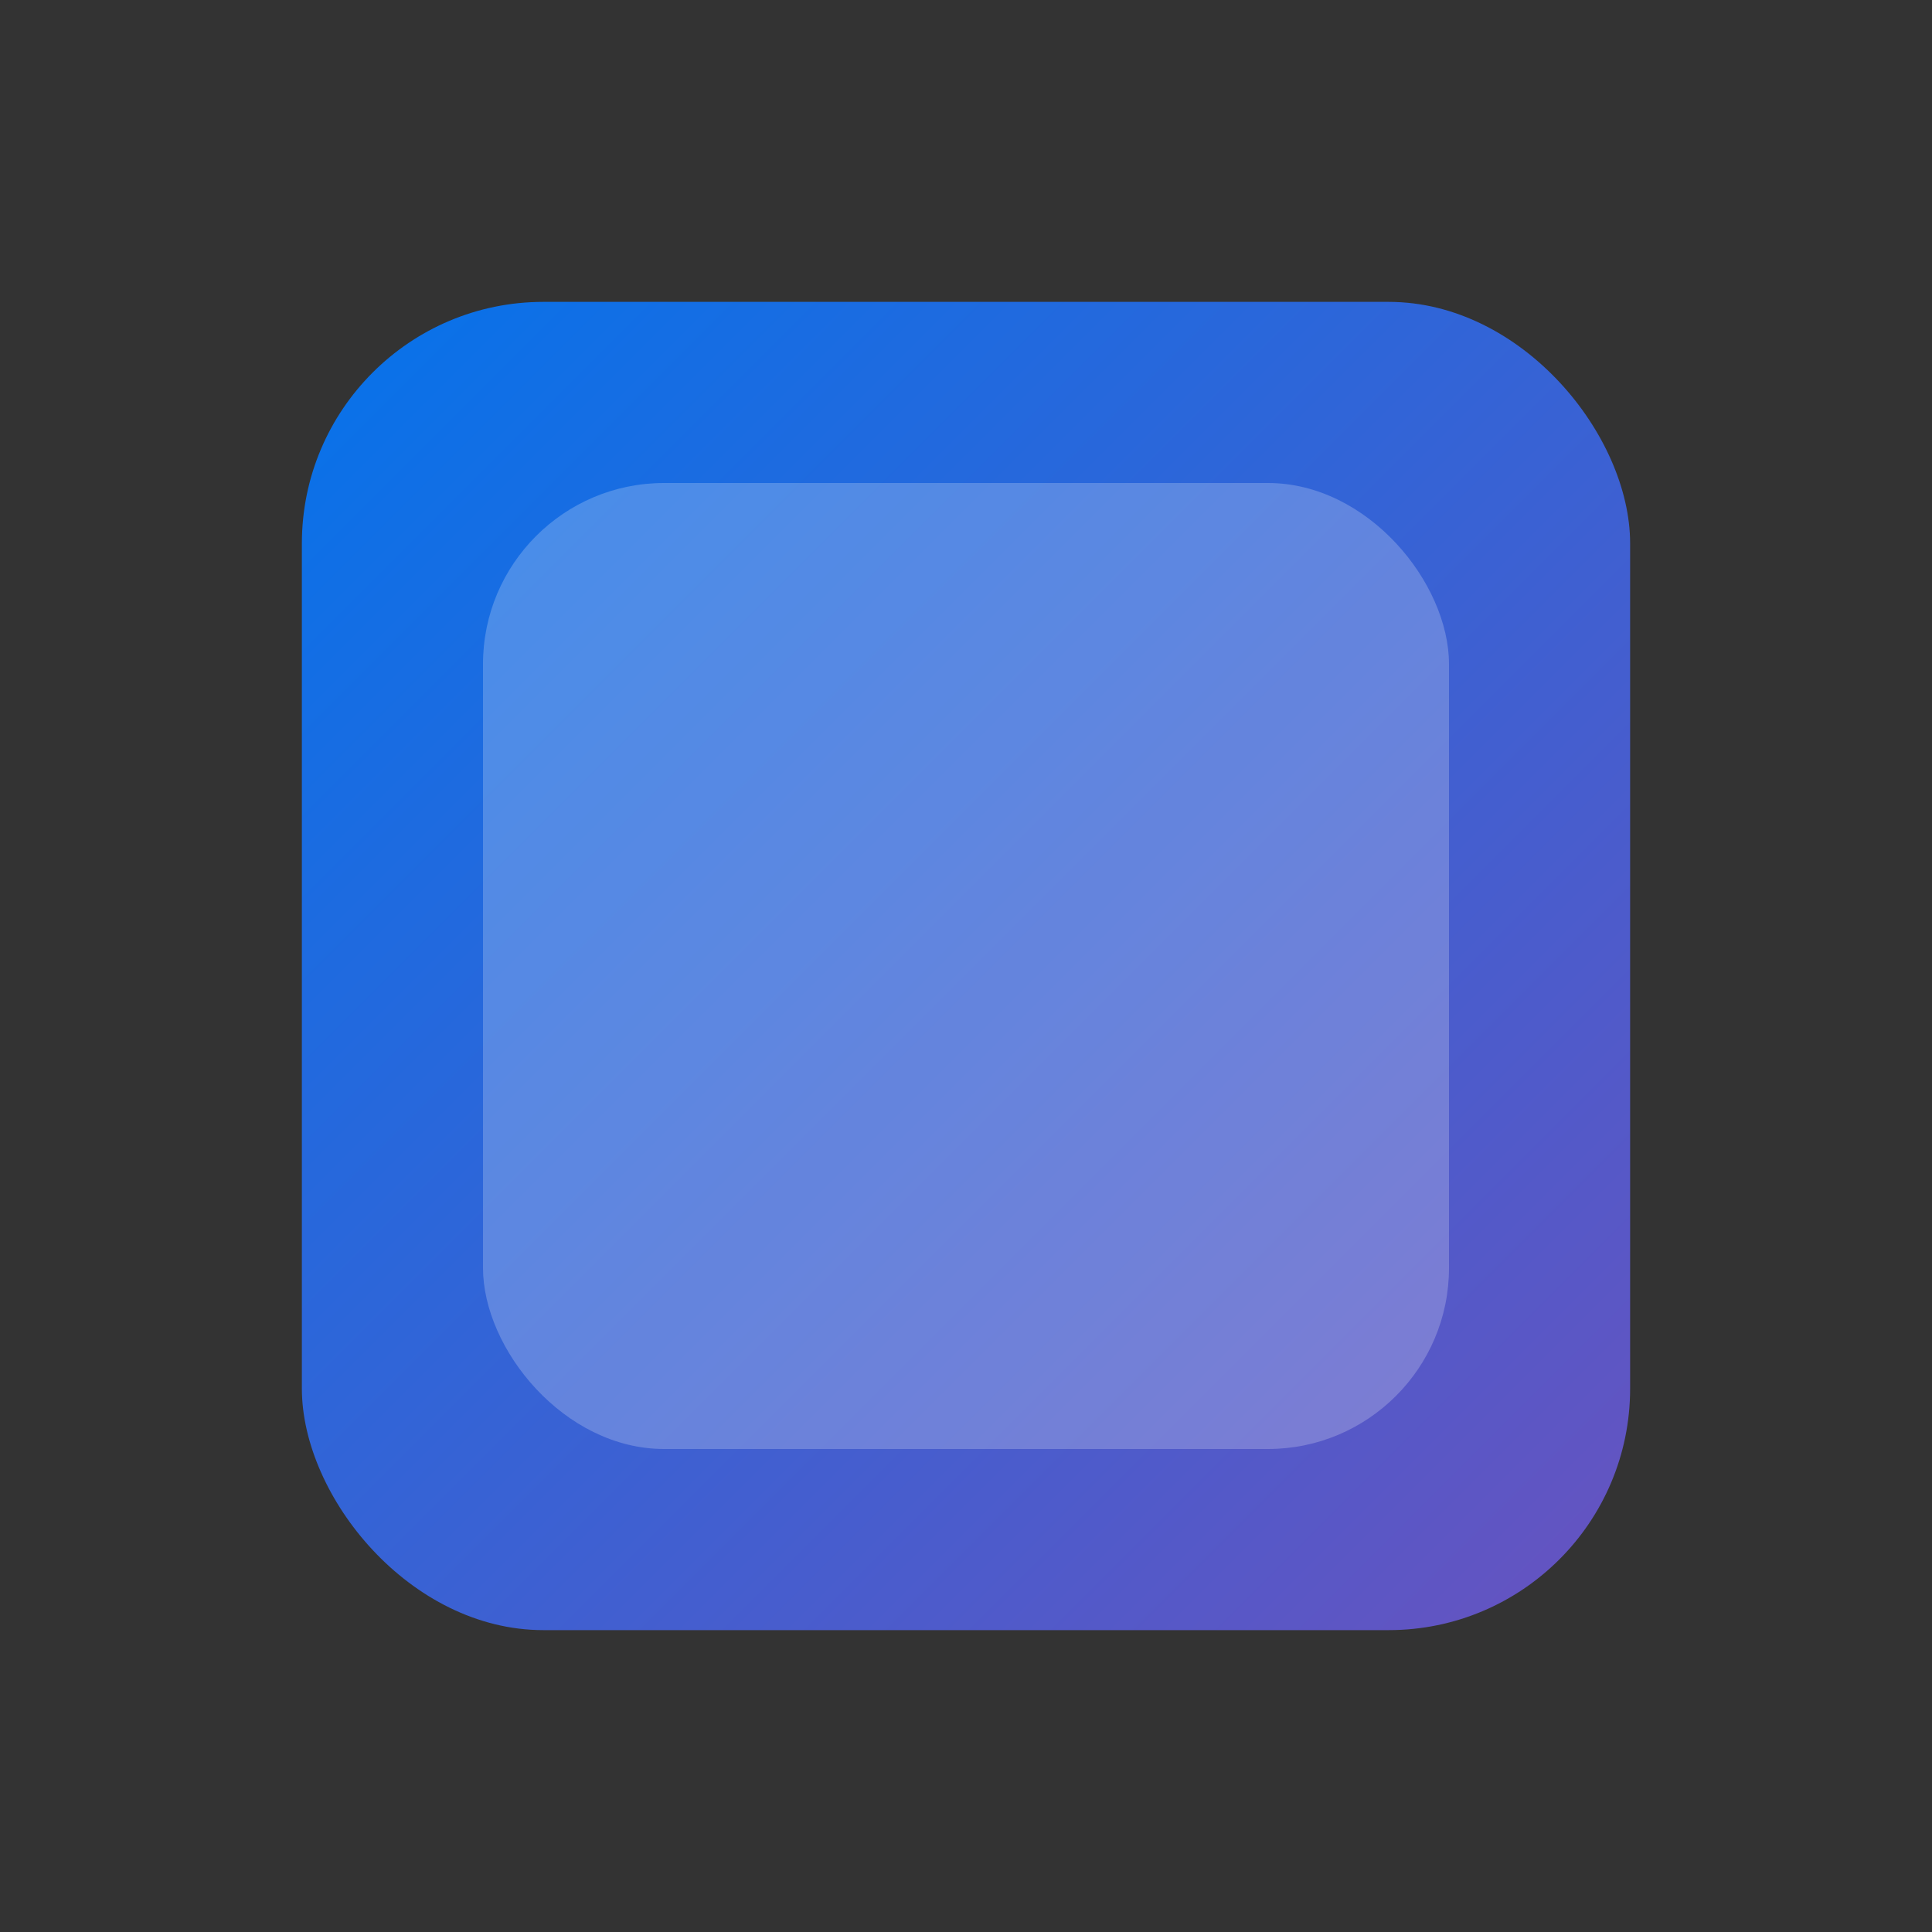 <svg viewBox="0 0 64 64" xmlns="http://www.w3.org/2000/svg">
  <rect x="0" y="0" width="64" height="64" fill="#333333" stroke="none"/>
  <defs>
    <linearGradient id="g1" x1="0" y1="0" x2="1" y2="1">
      <stop offset="0%" stop-color="#007aff"/>
      <stop offset="100%" stop-color="#6E56CF"/>
    </linearGradient>
  </defs>
  <rect x="10" y="10" width="44" height="44" rx="8" fill="url(#g1)" opacity="0.9"/>
  <rect x="16" y="16" width="32" height="32" rx="6" fill="#ffffff" opacity="0.22"/>
</svg>
